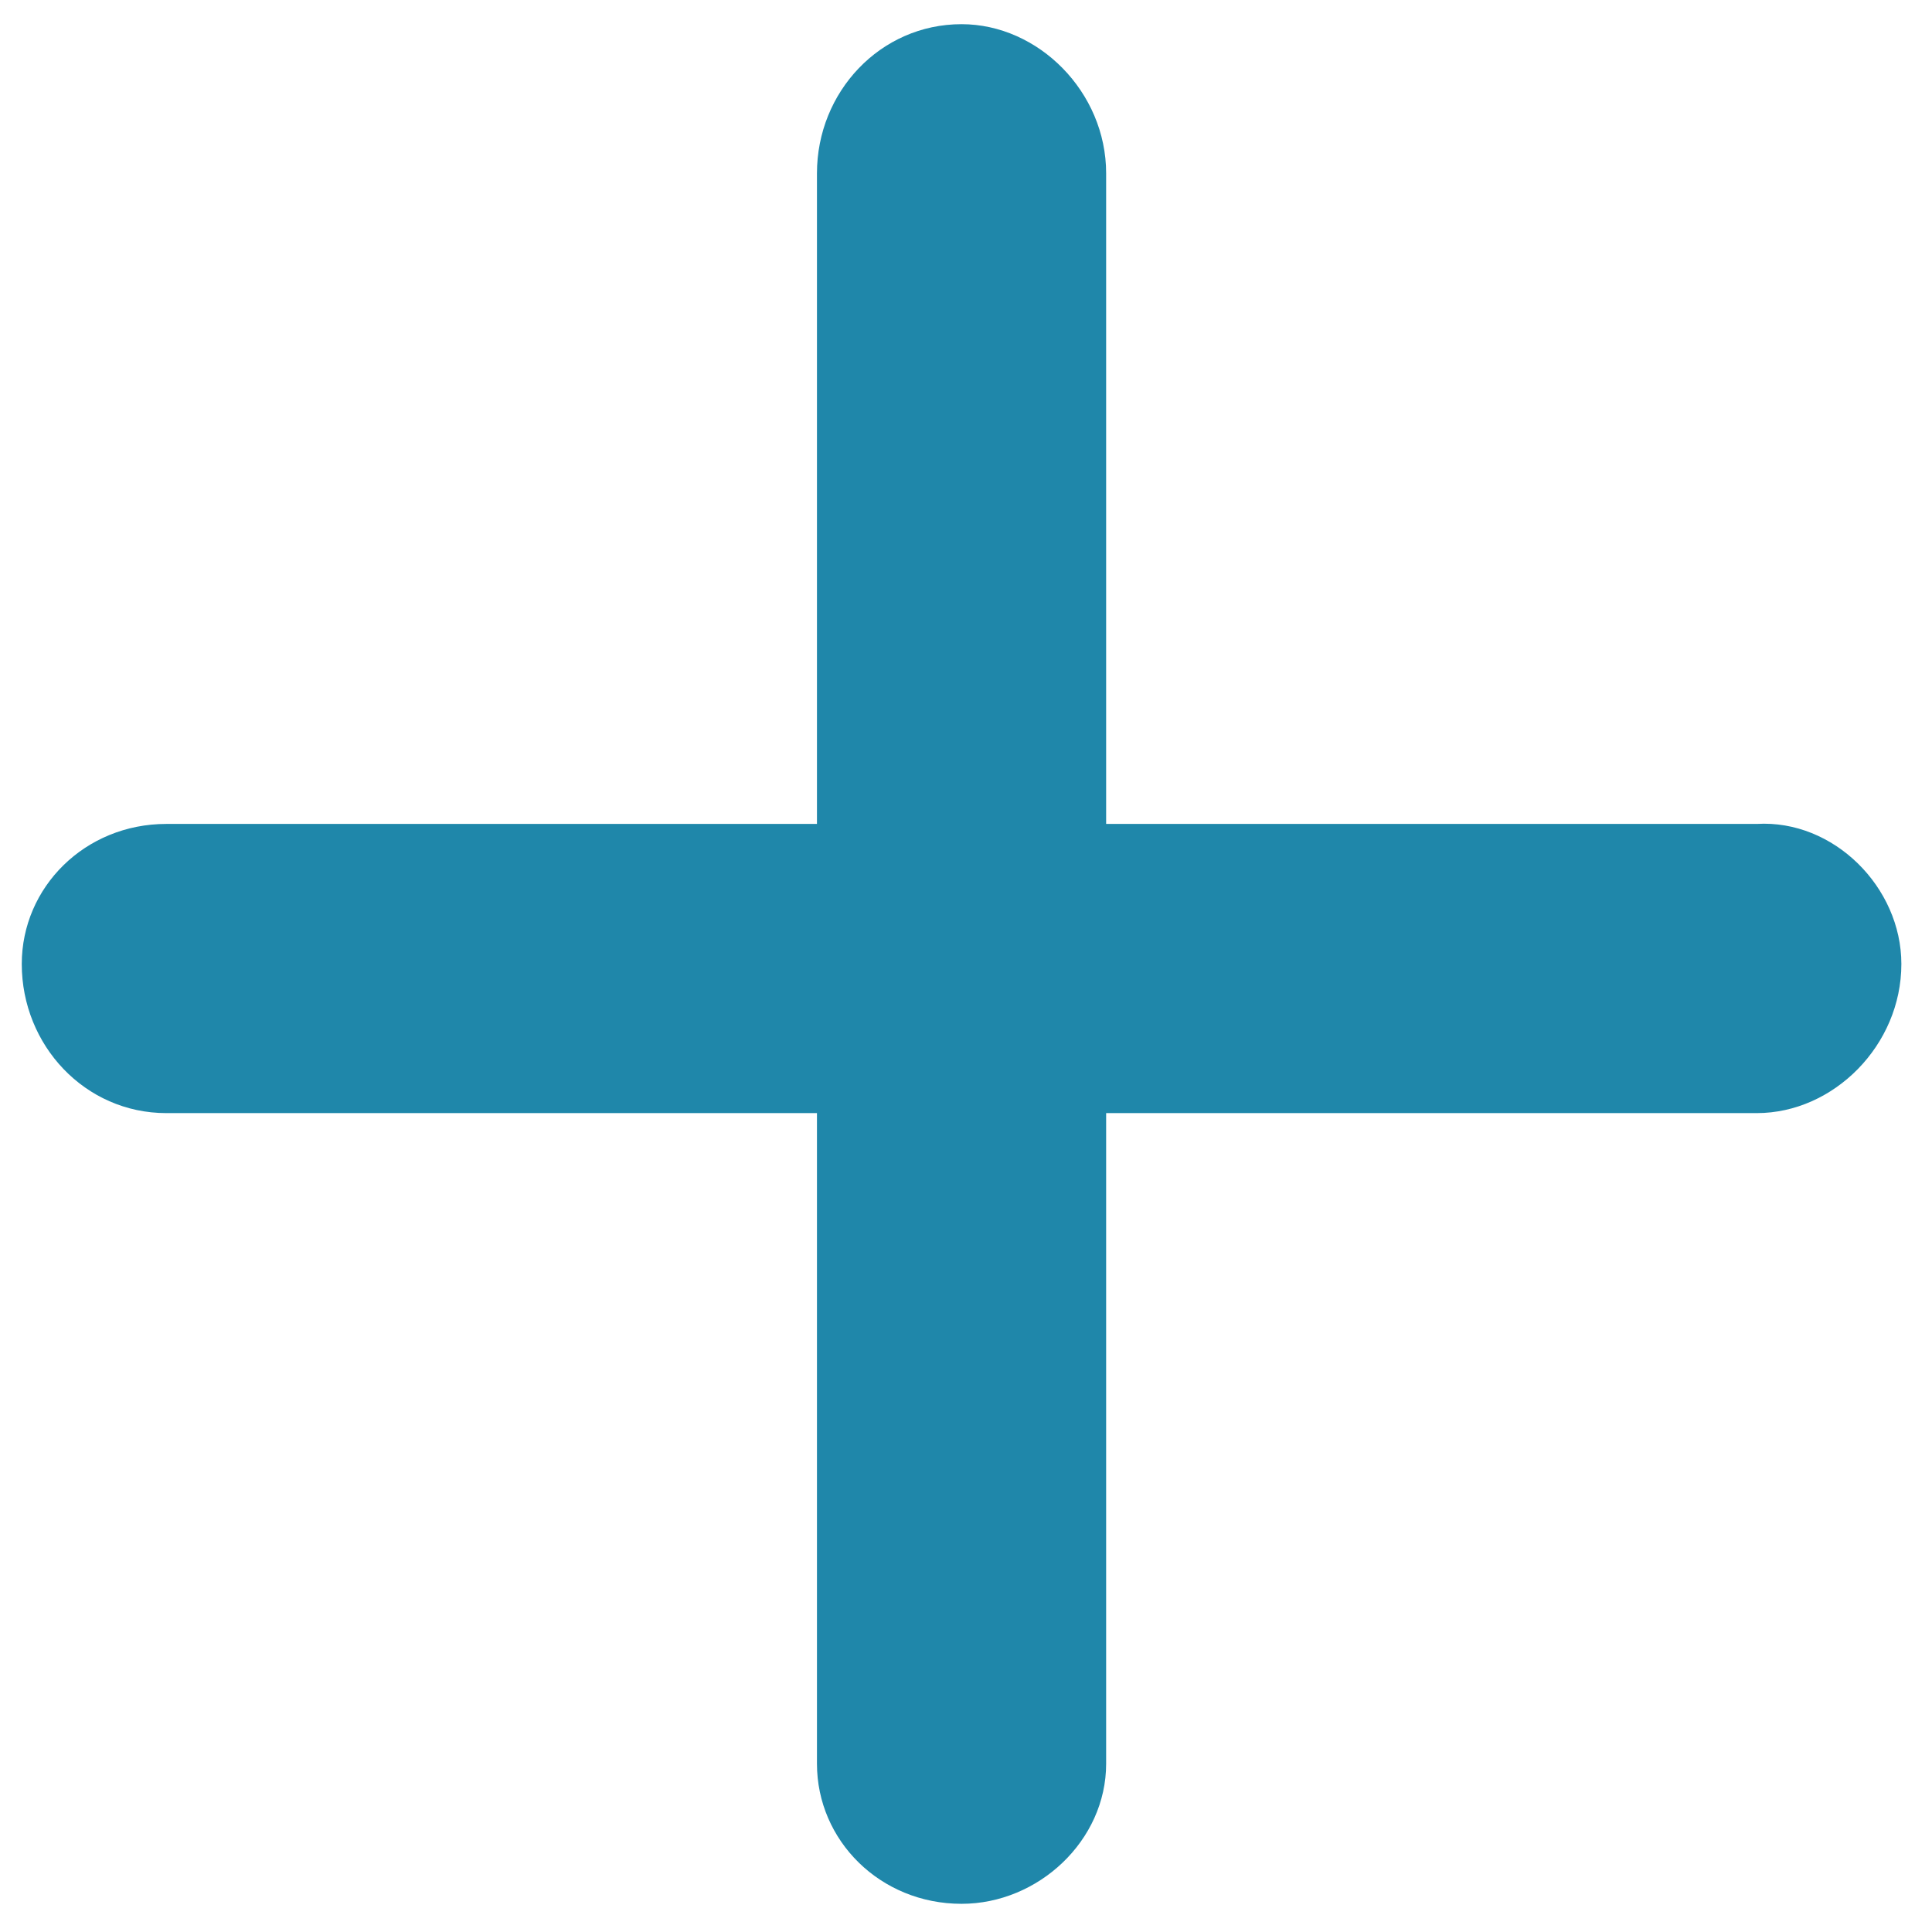 <svg width="56" height="56" viewBox="0 0 56 56" fill="none" xmlns="http://www.w3.org/2000/svg">
<path d="M55.112 27.942C55.112 30.299 53.147 32.264 50.921 32.264H32.062V51.123C32.062 53.349 30.098 55.183 27.871 55.183C25.514 55.183 23.68 53.349 23.68 51.123V32.264H4.821C2.464 32.264 0.631 30.299 0.631 27.942C0.631 25.715 2.464 23.882 4.821 23.882H23.68V5.023C23.68 2.666 25.514 0.701 27.871 0.701C30.098 0.701 32.062 2.666 32.062 5.023V23.882H50.921C53.147 23.751 55.112 25.715 55.112 27.942Z" fill="#1F87AA"/>
</svg>
